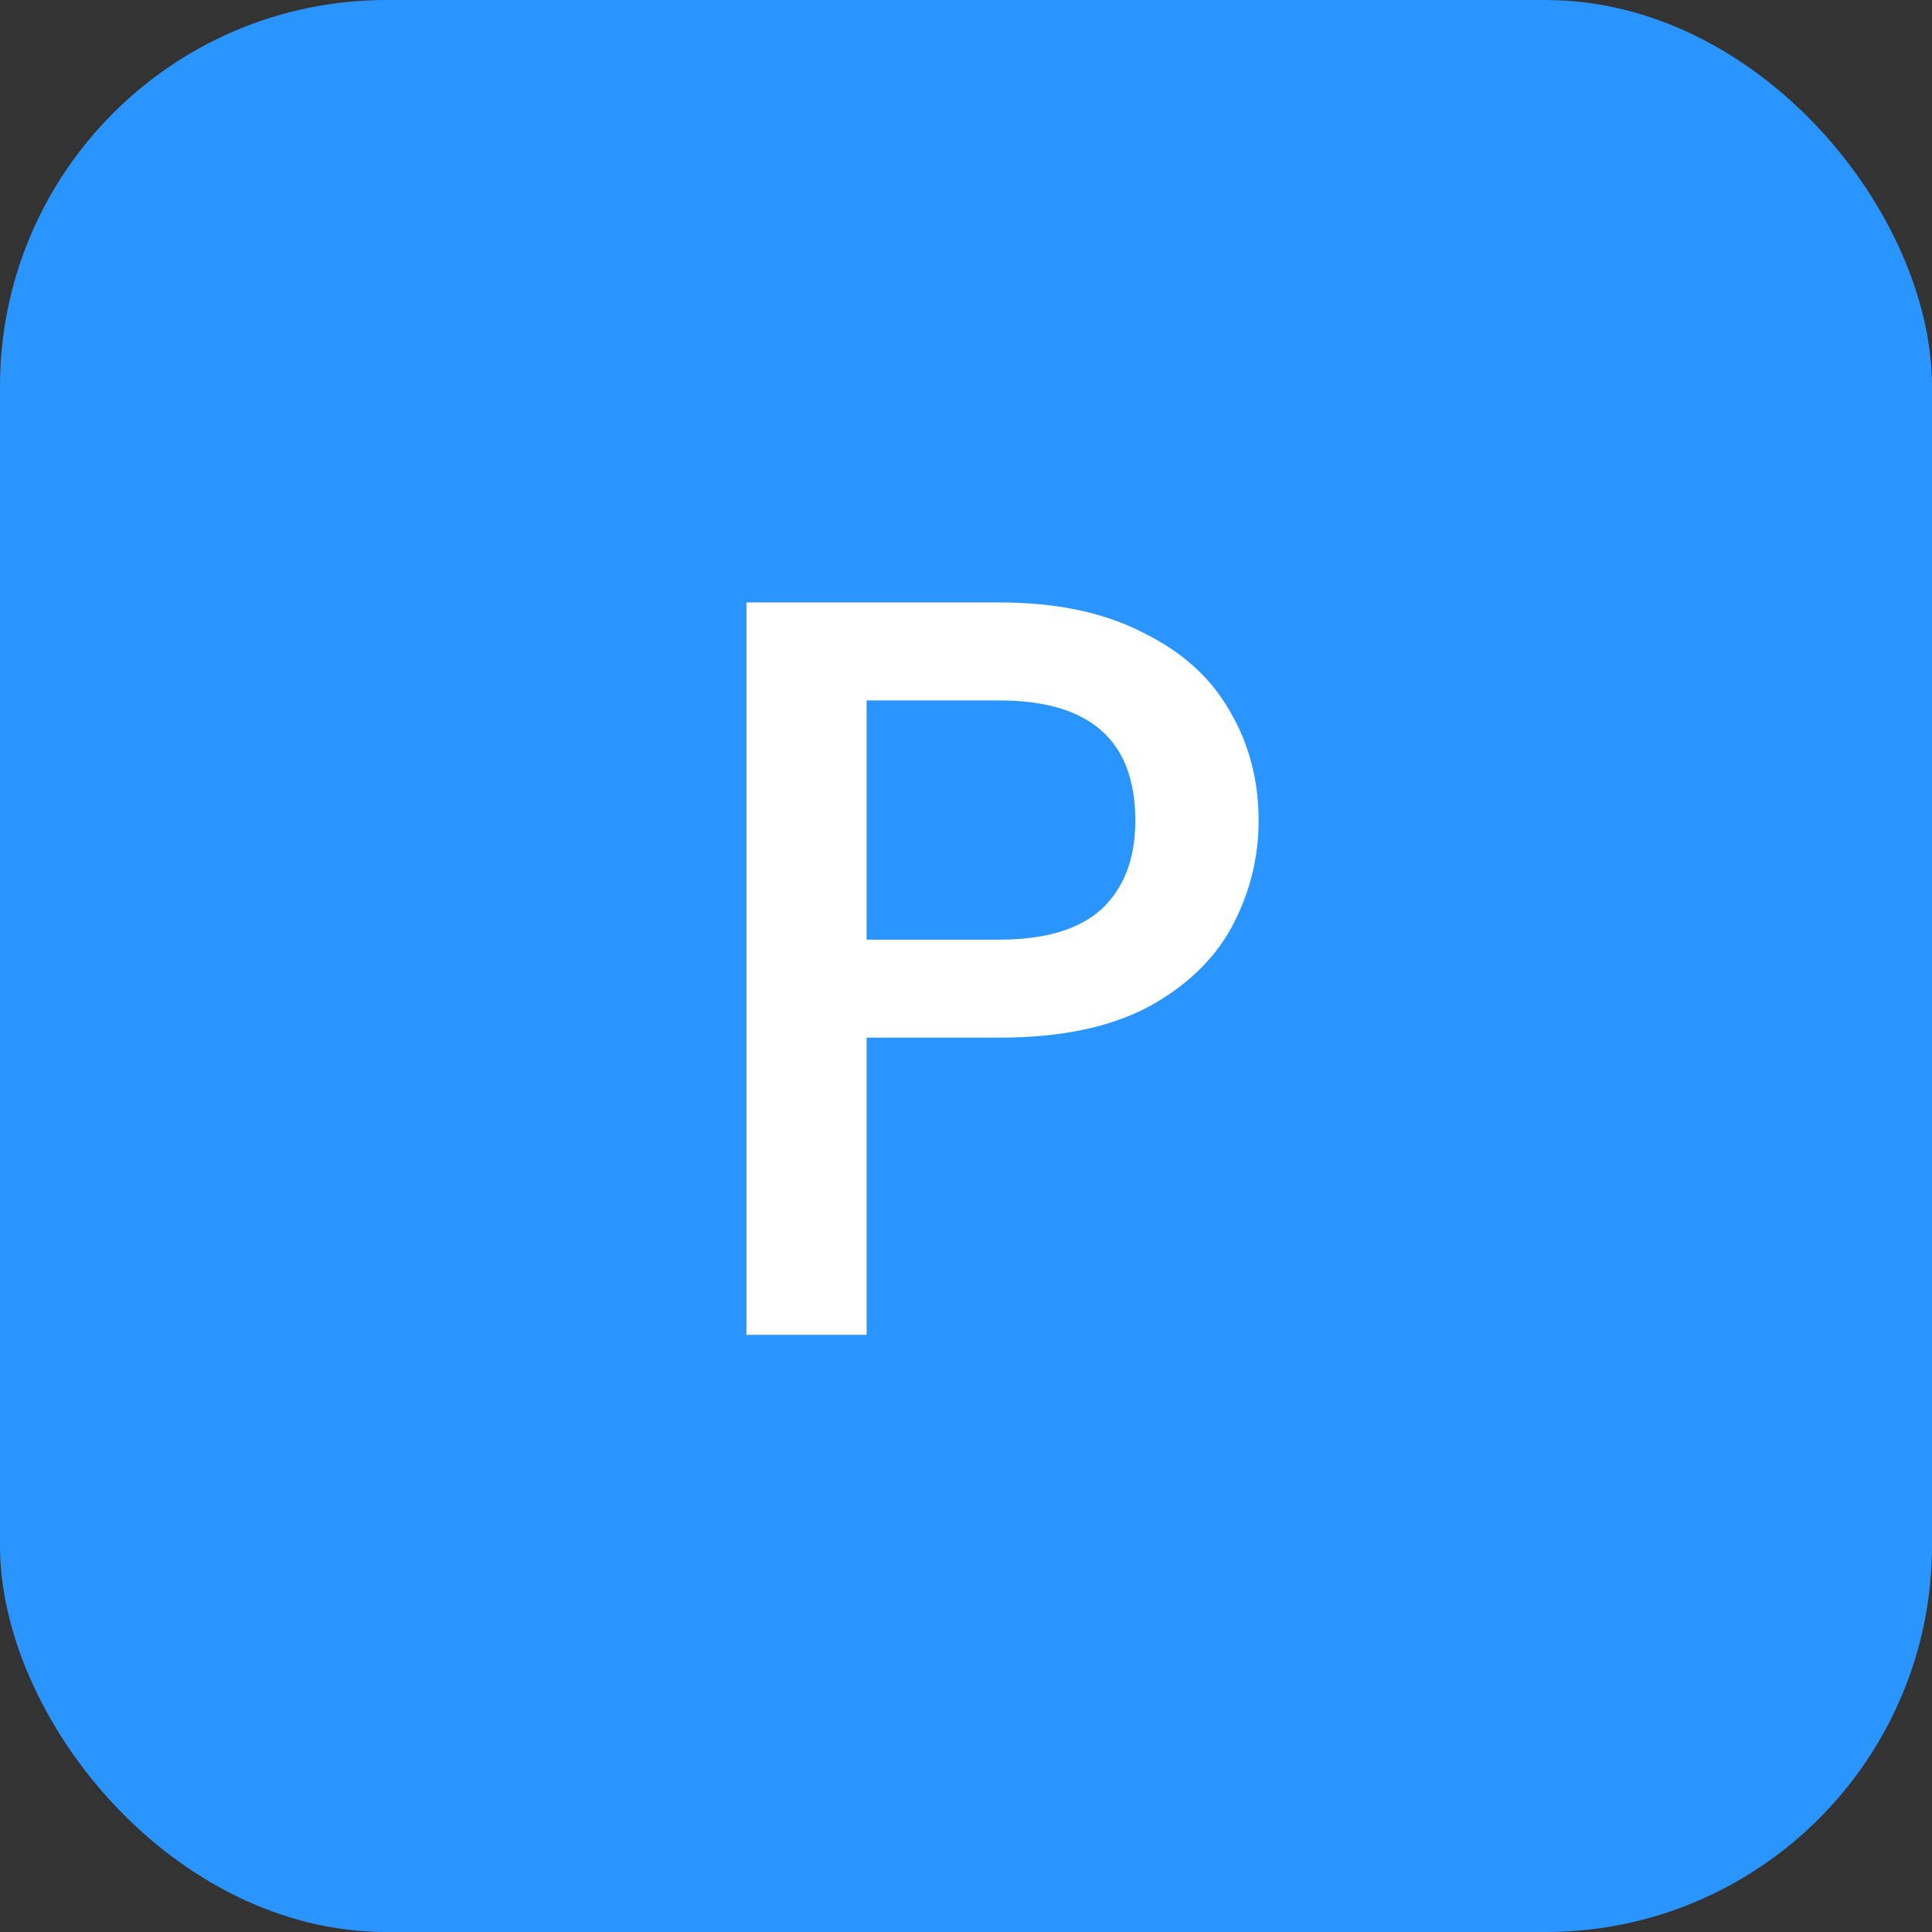 <svg width="55" height="55" viewBox="0 0 55 55" fill="none" xmlns="http://www.w3.org/2000/svg">
<rect x="0" y="0" width="55" height="55" fill="#333333" stroke="none"/>
<rect width="55" height="55" rx="11" fill="#2B95FF"/>
<path d="M35.83 23.36C35.83 24.42 35.58 25.42 35.08 26.36C34.58 27.3 33.78 28.07 32.68 28.67C31.58 29.25 30.17 29.54 28.45 29.54H24.67V38H21.25V17.15H28.45C30.05 17.15 31.4 17.43 32.5 17.99C33.62 18.53 34.45 19.27 34.99 20.21C35.55 21.15 35.83 22.2 35.83 23.36ZM28.45 26.75C29.75 26.75 30.72 26.46 31.36 25.88C32 25.28 32.32 24.44 32.32 23.36C32.32 21.08 31.03 19.94 28.45 19.94H24.67V26.75H28.45Z" fill="white"/>
</svg>
